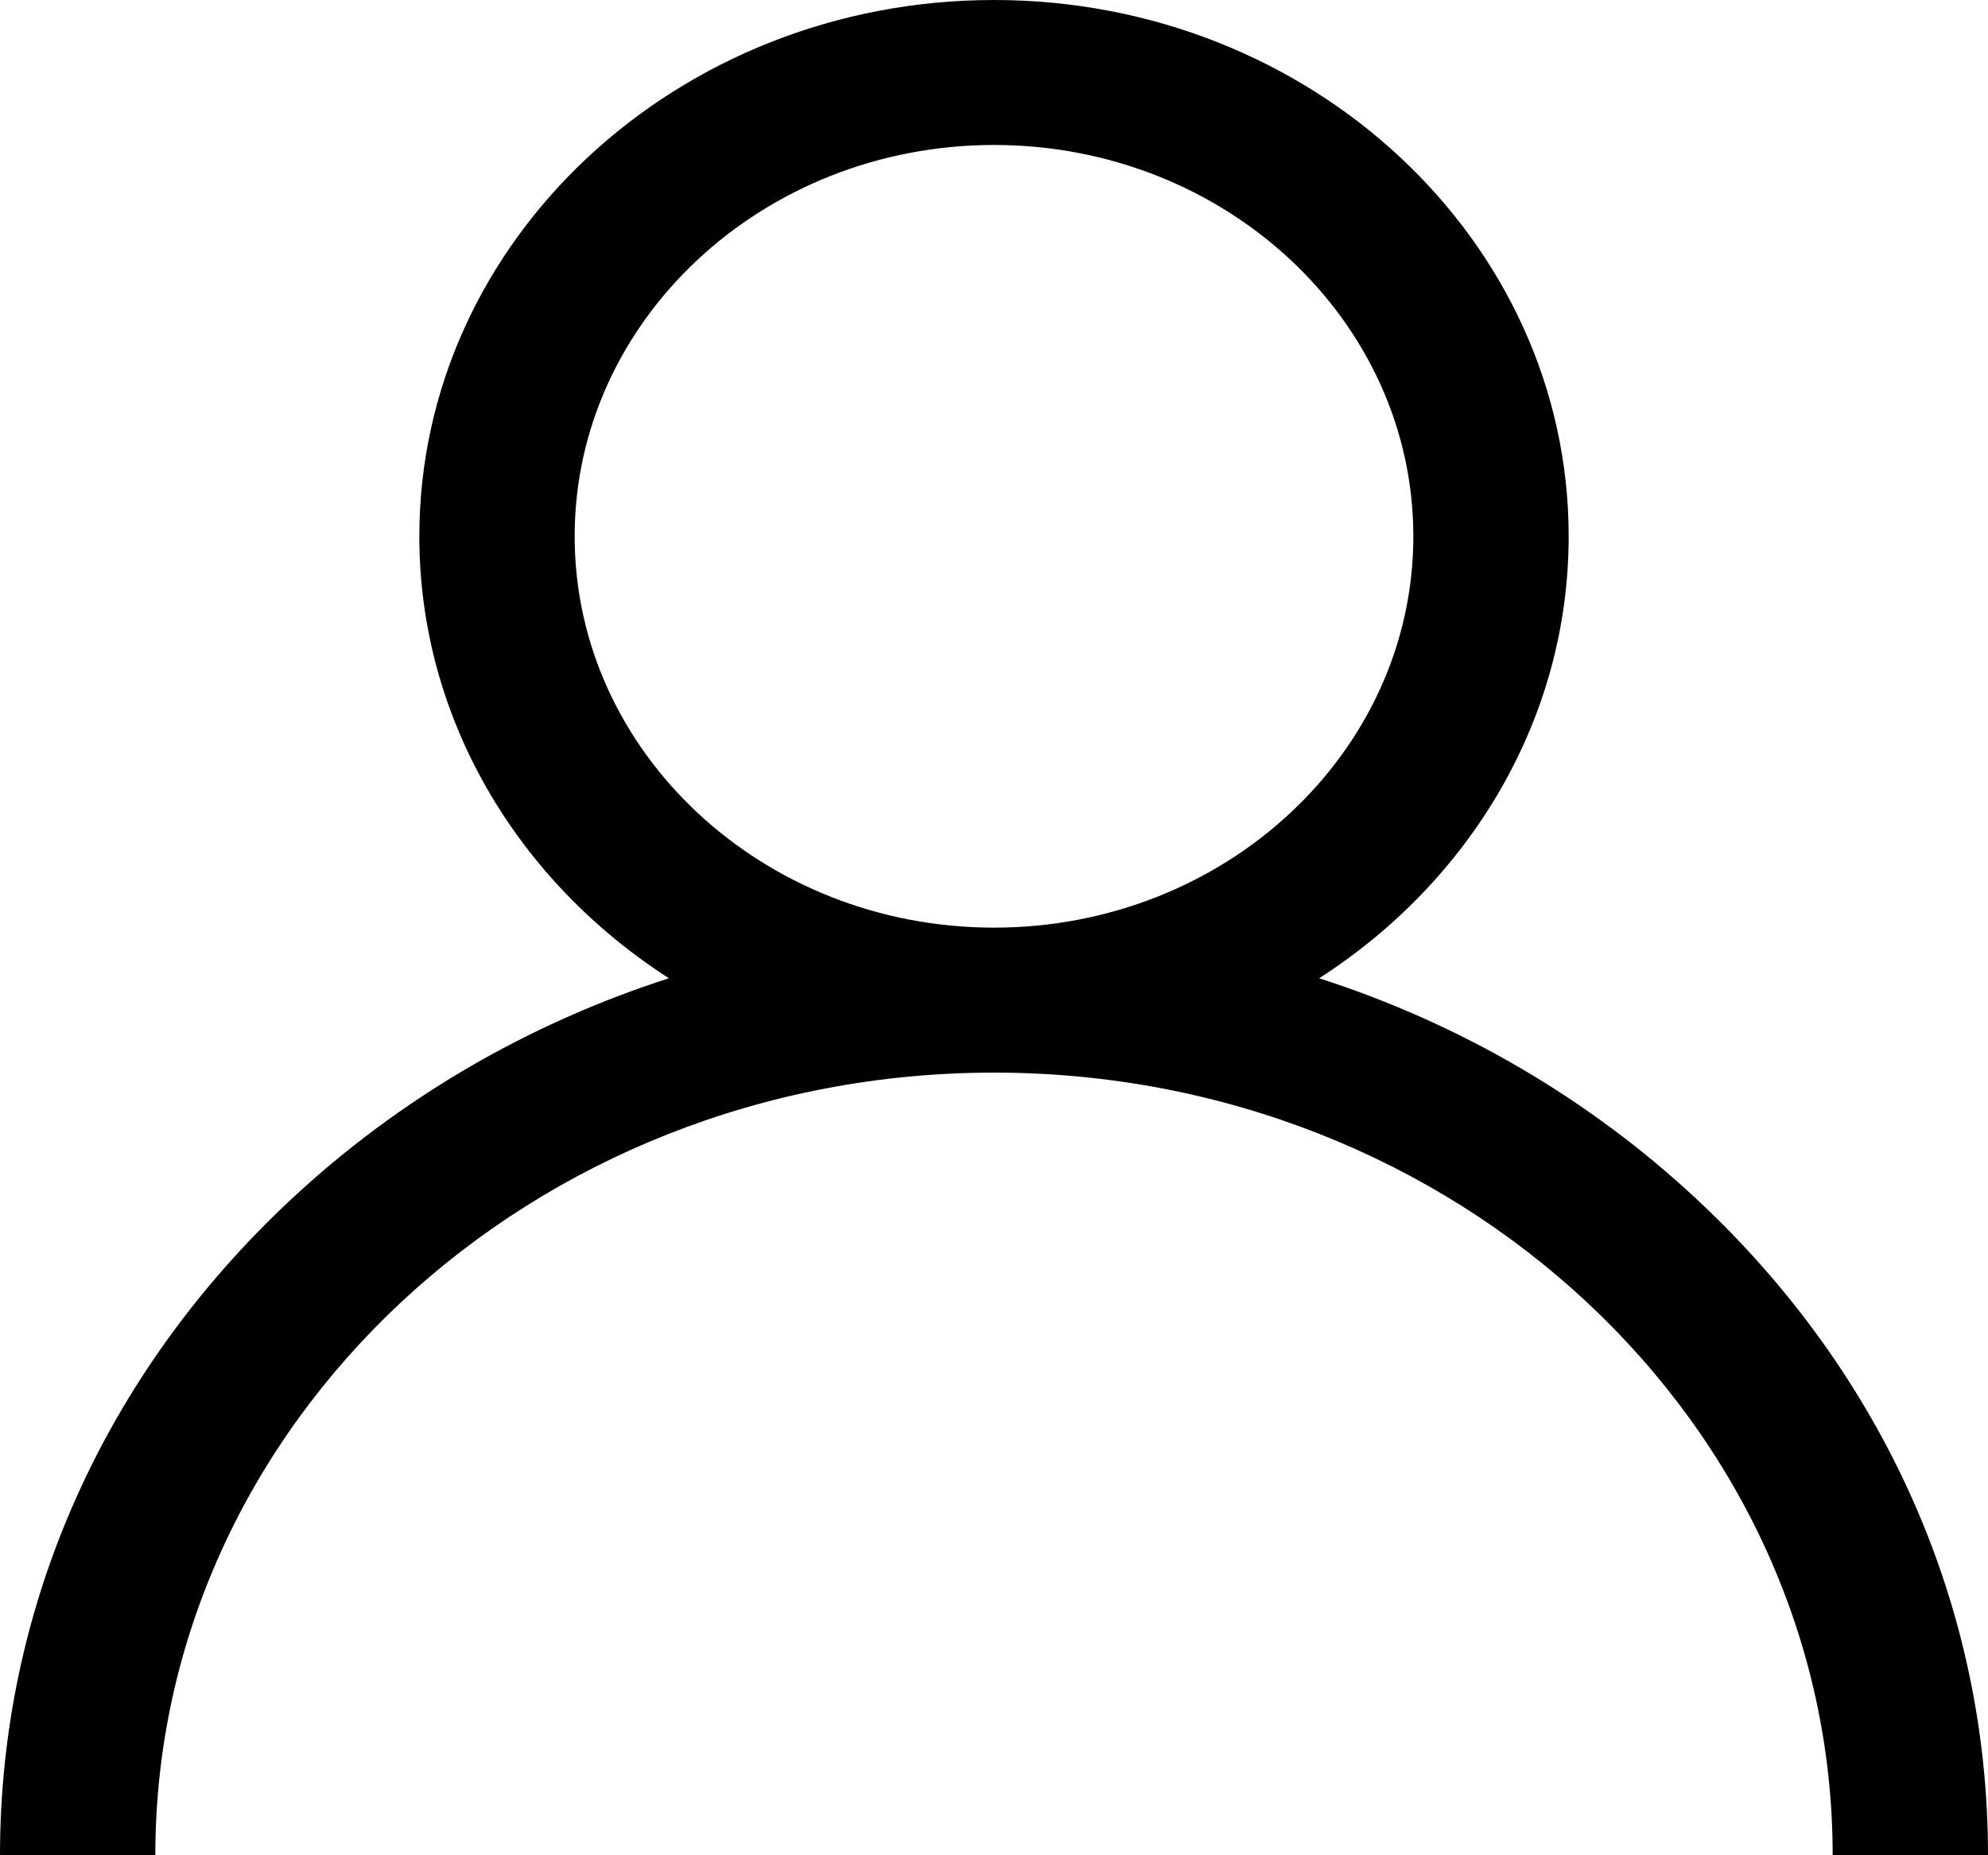 <svg width="30" height="28" viewBox="0 0 30 28" fill="none" xmlns="http://www.w3.org/2000/svg">
<path d="M25.607 18.101C23.973 16.576 22.028 15.447 19.907 14.764C22.179 13.303 23.672 10.858 23.672 8.094C23.672 3.631 19.782 0 15 0C10.218 0 6.328 3.631 6.328 8.094C6.328 10.858 7.821 13.303 10.094 14.764C7.972 15.447 6.027 16.576 4.393 18.101C1.56 20.745 0 24.261 0 28H2.344C2.344 21.487 8.021 16.188 15 16.188C21.979 16.188 27.656 21.487 27.656 28H30C30 24.261 28.44 20.745 25.607 18.101ZM15 14C11.511 14 8.672 11.351 8.672 8.094C8.672 4.837 11.511 2.188 15 2.188C18.489 2.188 21.328 4.837 21.328 8.094C21.328 11.351 18.489 14 15 14Z" fill="black"/>
</svg>
